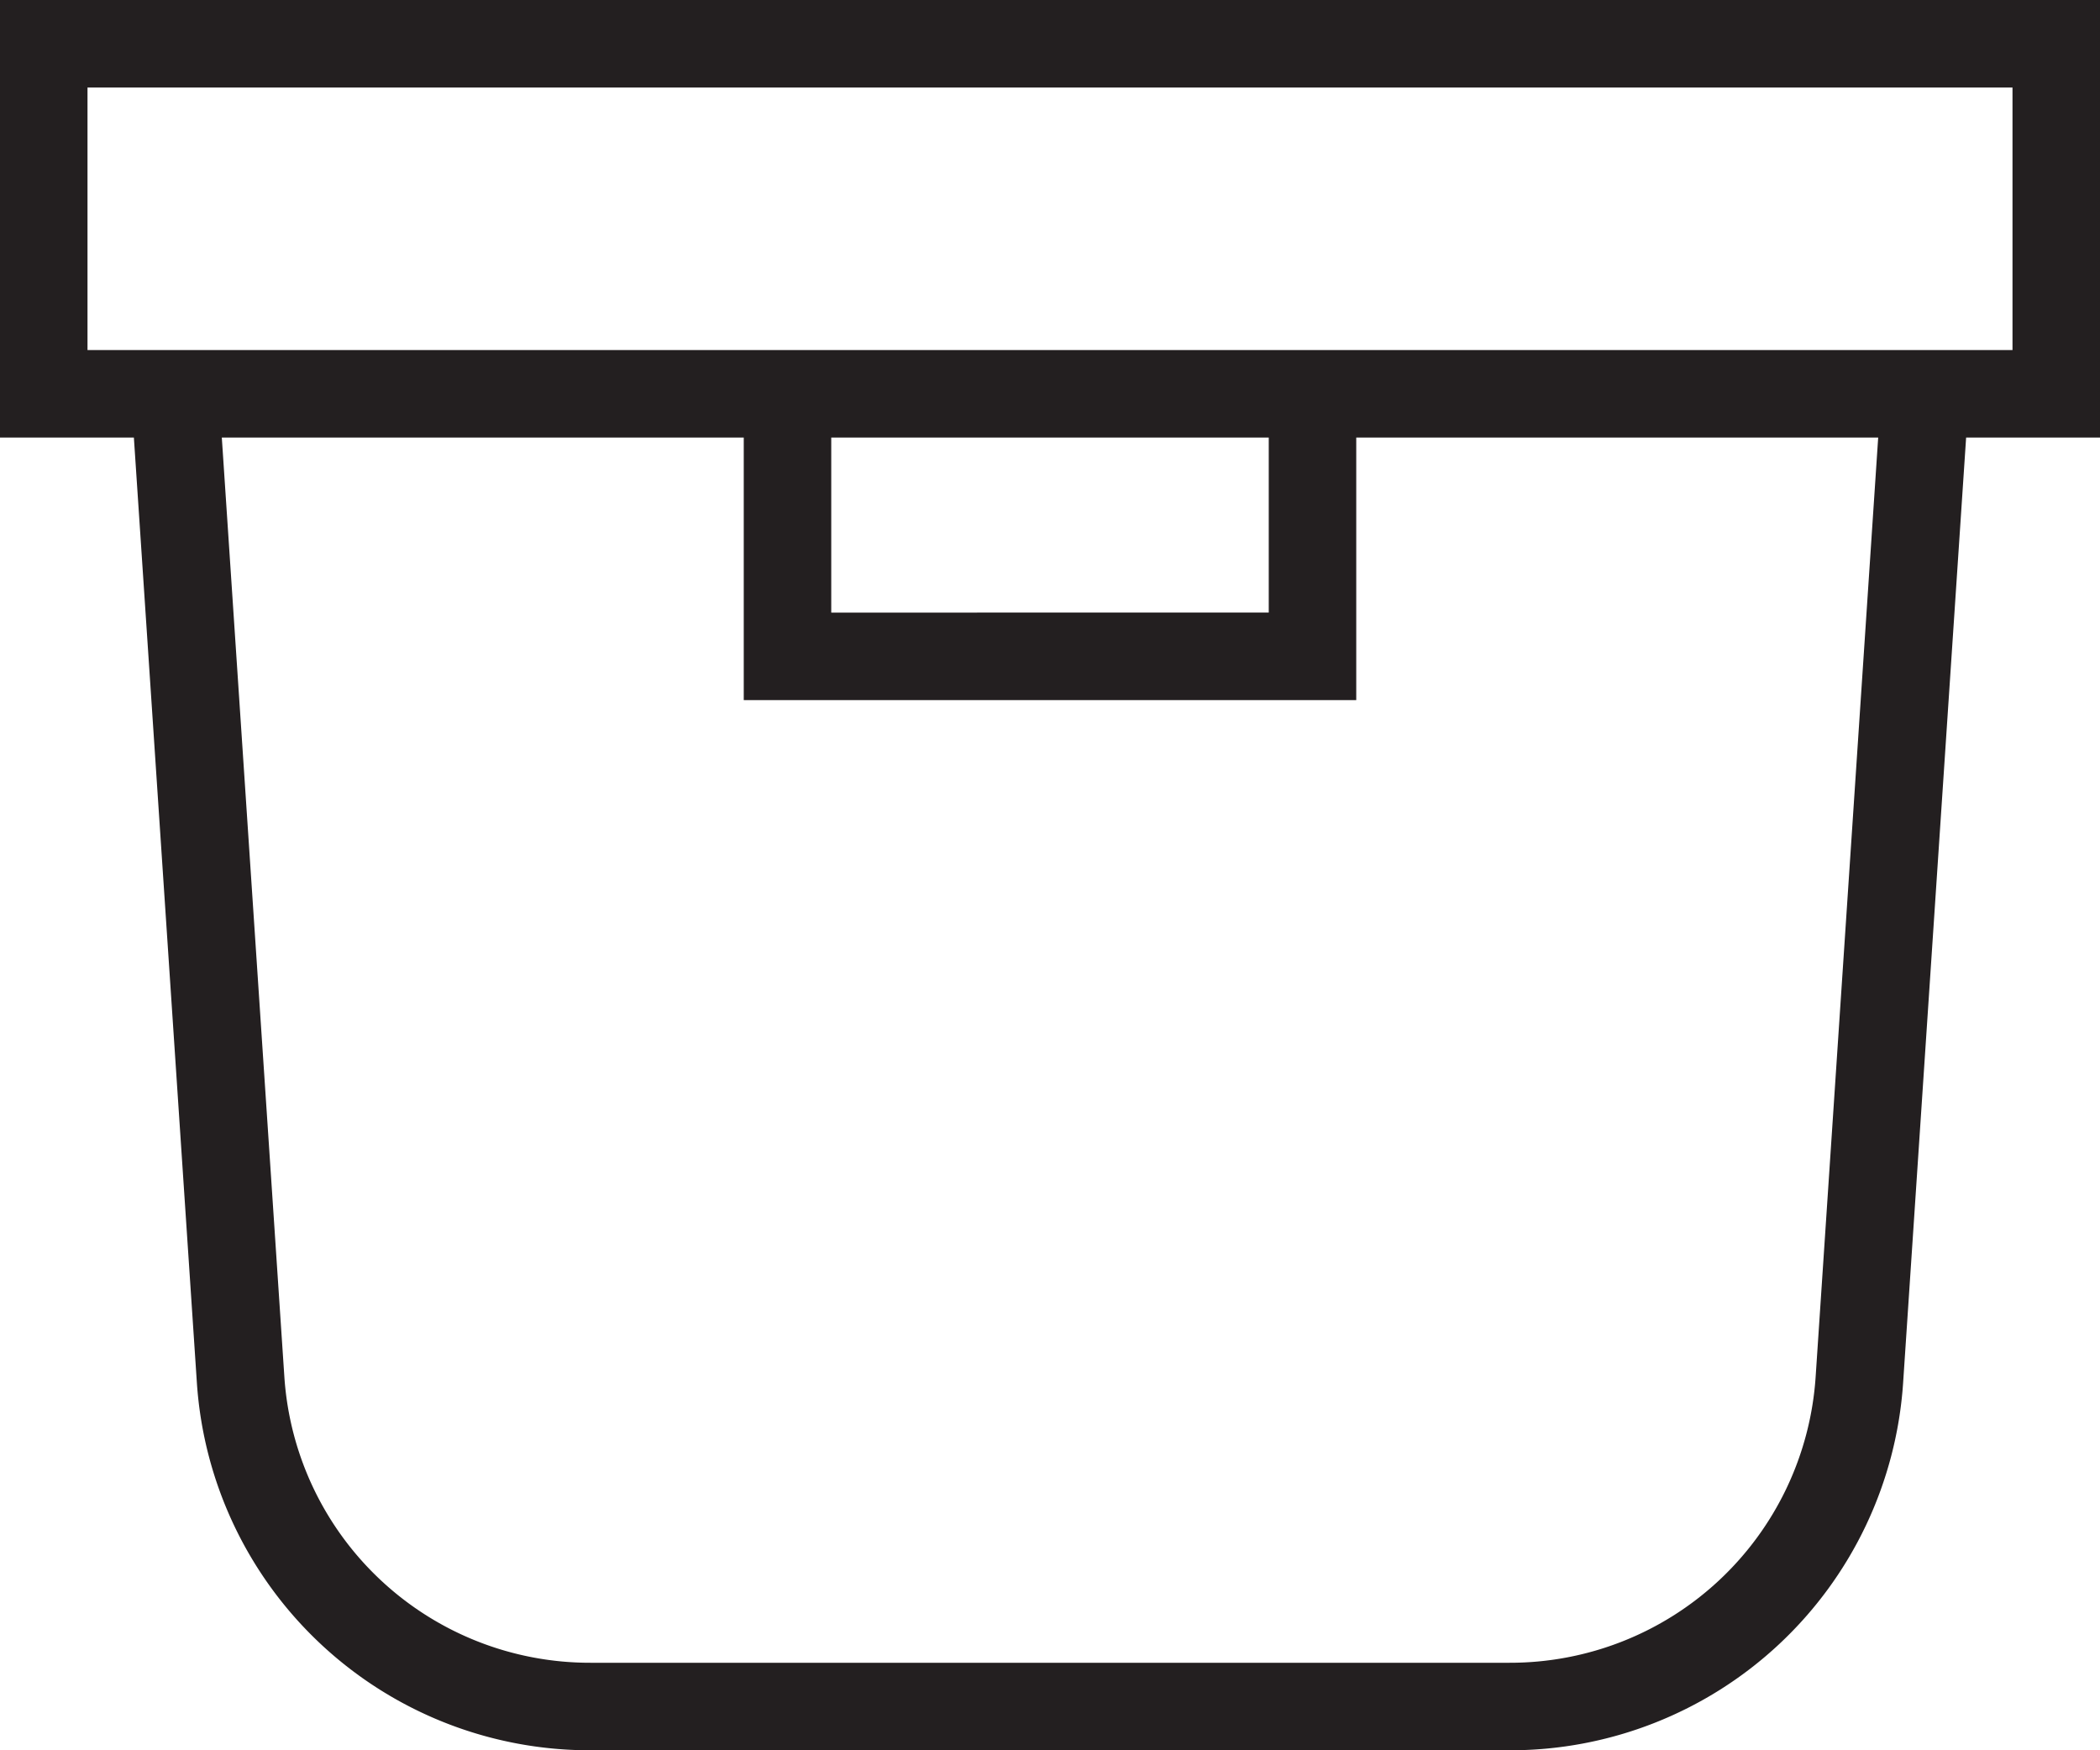 <svg xmlns="http://www.w3.org/2000/svg" viewBox="0 0 48 40"><defs><style>.cls-1{fill:#231f20;}</style></defs><title>Box Alt</title><g id="Layer_2" data-name="Layer 2"><g id="Icons"><g id="Communication"><path id="Box_Alt" data-name="Box Alt" class="cls-1" d="M48,0H0V10H3.06L4.5,31.6a9,9,0,0,0,9,8.4h21a9,9,0,0,0,9-8.4L44.94,10H48ZM41.5,31.47a7,7,0,0,1-7,6.53h-21a7,7,0,0,1-7-6.53L5.07,10H17v6H31V10H42.93ZM19,10H29v4H19ZM46,8H2V2H46Z"/></g></g></g></svg>